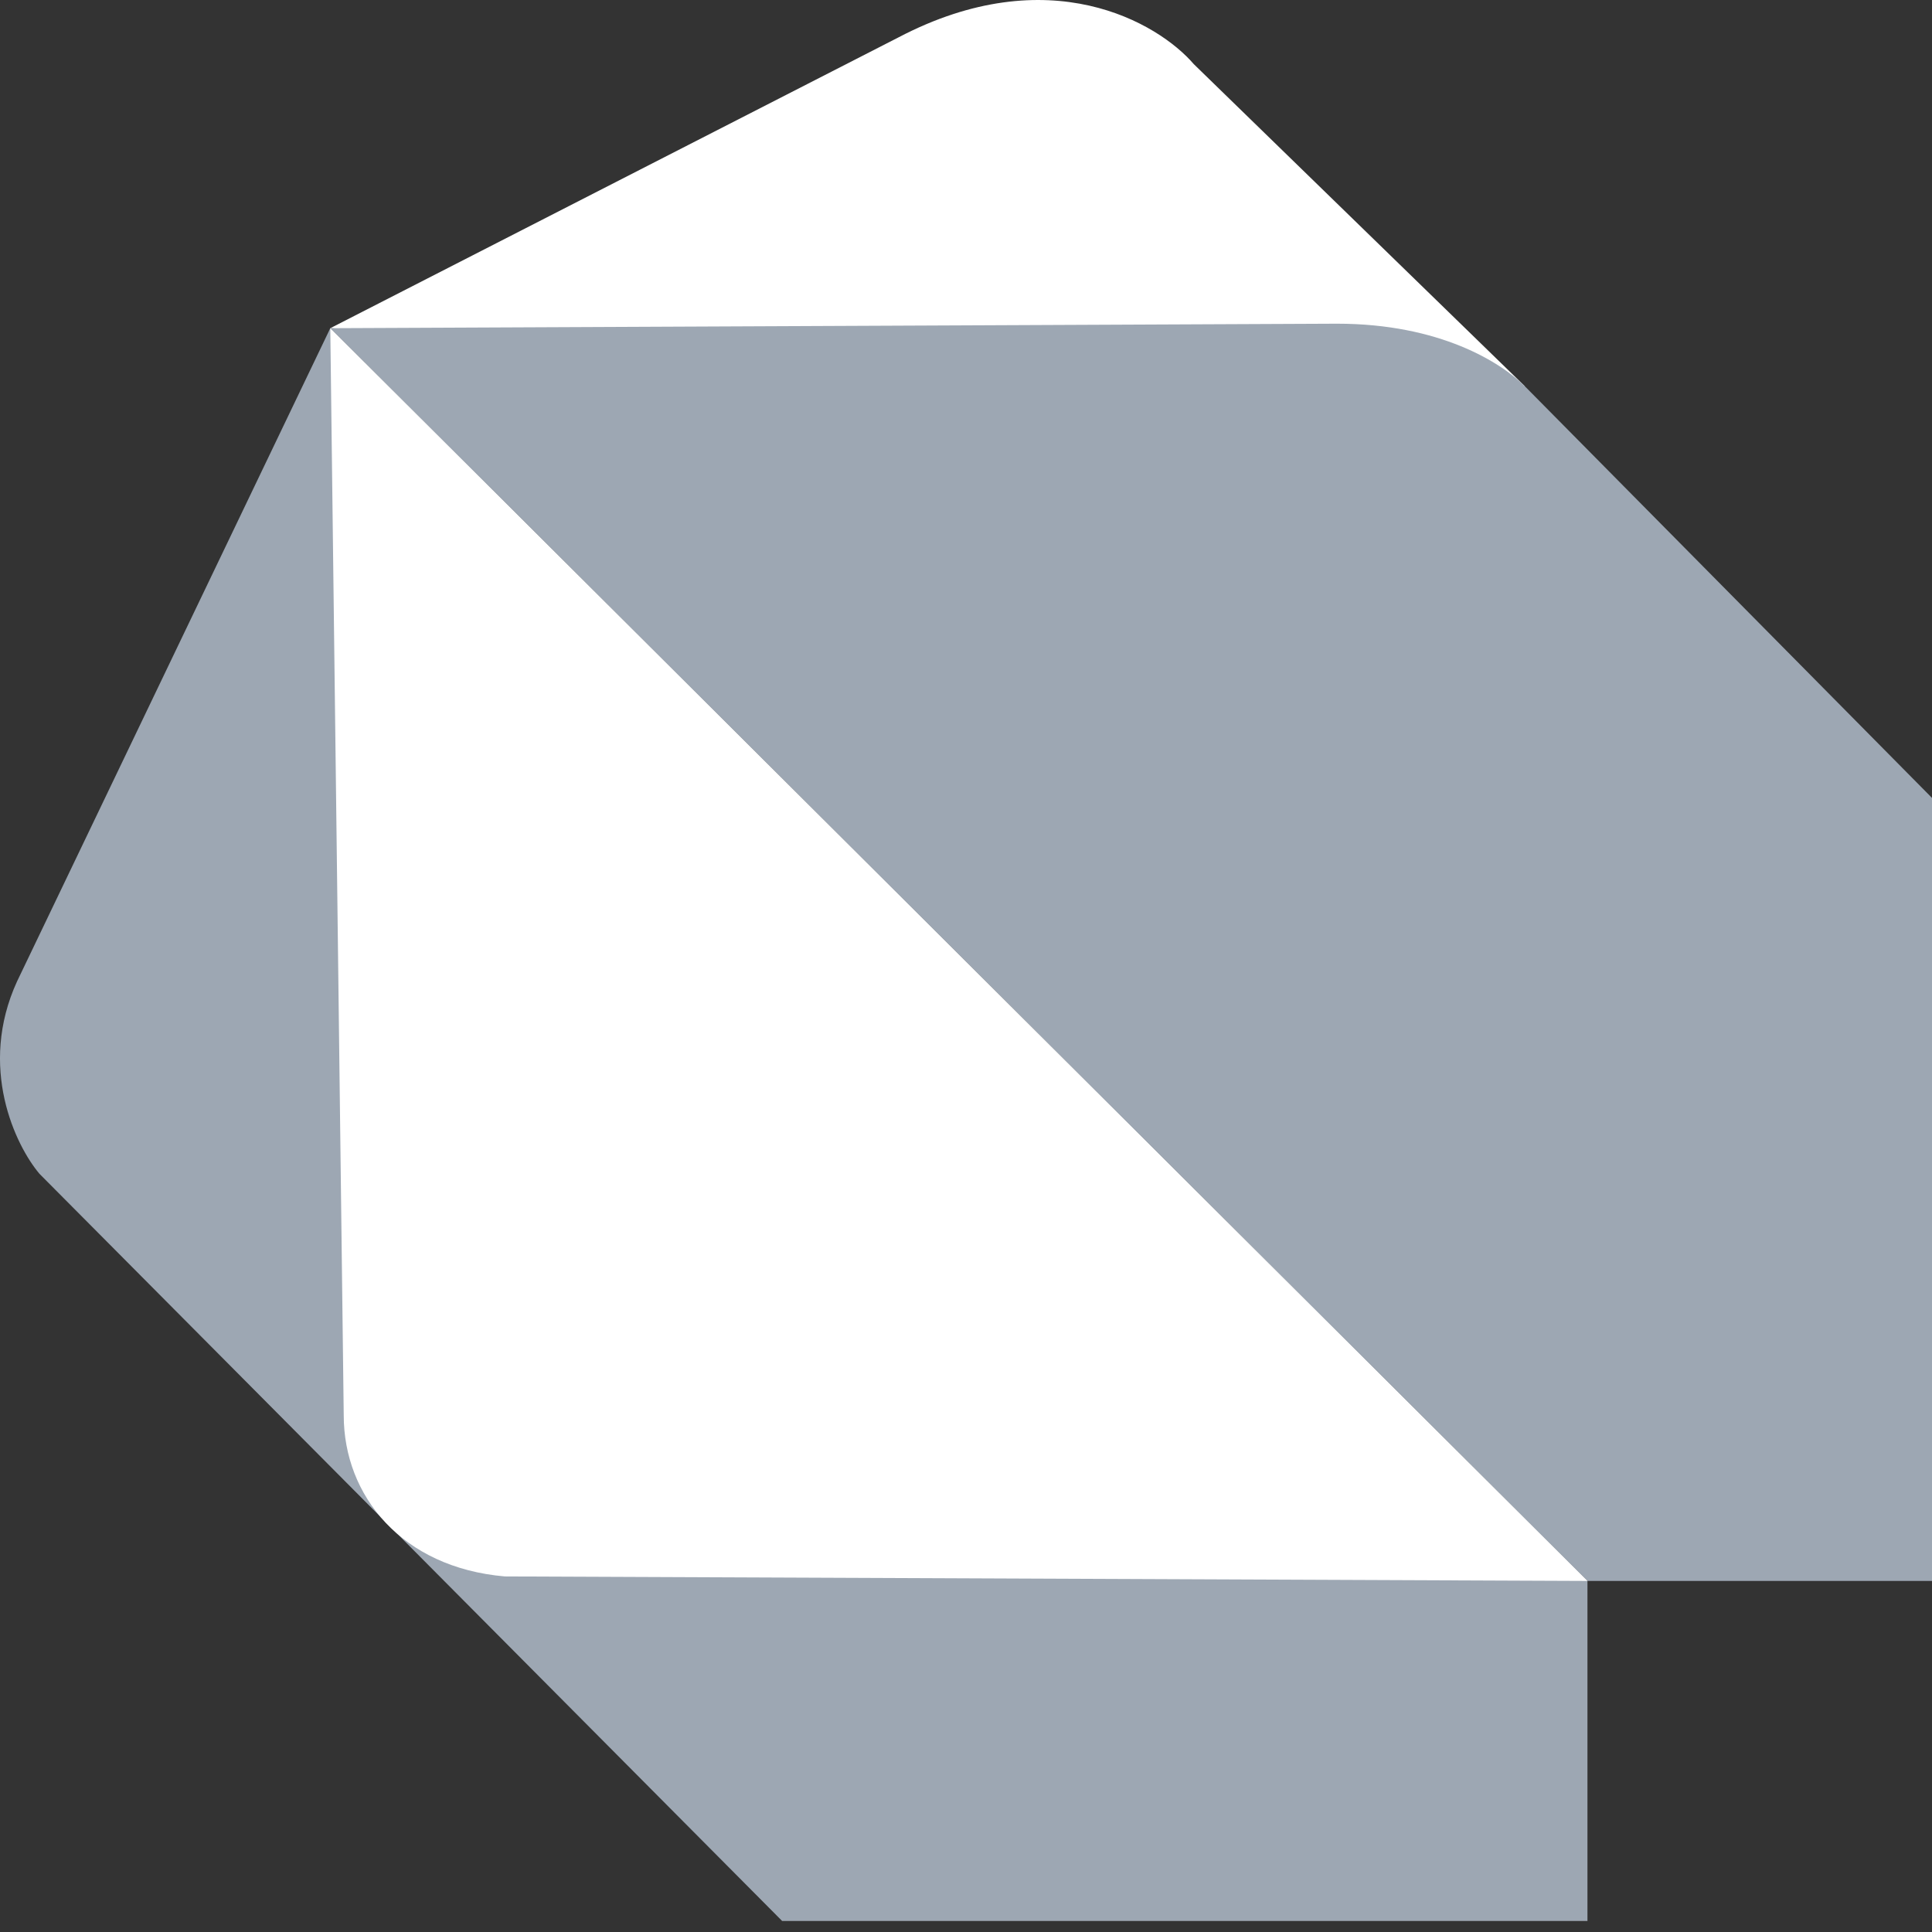 <svg width="24" height="24" viewBox="0 0 24 24" fill="none" xmlns="http://www.w3.org/2000/svg">
<rect x="0" y="0" width="24" height="24" fill="#333333" stroke="none"/>
<g clip-path="url(#clip0_936_349)">
<path d="M14.83 0.797L18.943 4.799L4.103 4.077L11.162 0.464C13.029 -0.514 14.385 0.279 14.83 0.797Z" fill="white"/>
<path d="M24 19.639H19.721L4.103 4.077L16.608 4.021C17.887 4.021 18.646 4.503 18.943 4.799L24 9.912V19.639Z" fill="#9DA7B3"/>
<path d="M19.72 23.863V19.639L4.103 4.077L0.212 12.191C-0.277 13.258 0.193 14.229 0.49 14.581L9.716 23.863H19.72Z" fill="#9DA7B3"/>
<path d="M4.27 17.582L4.103 4.077L19.721 19.639L6.271 19.583C4.992 19.472 4.27 18.583 4.27 17.582Z" fill="white"/>
</g>
<defs>
<clipPath id="clip0_936_349">
<rect width="24" height="24" fill="white"/>
</clipPath>
</defs>
</svg>
